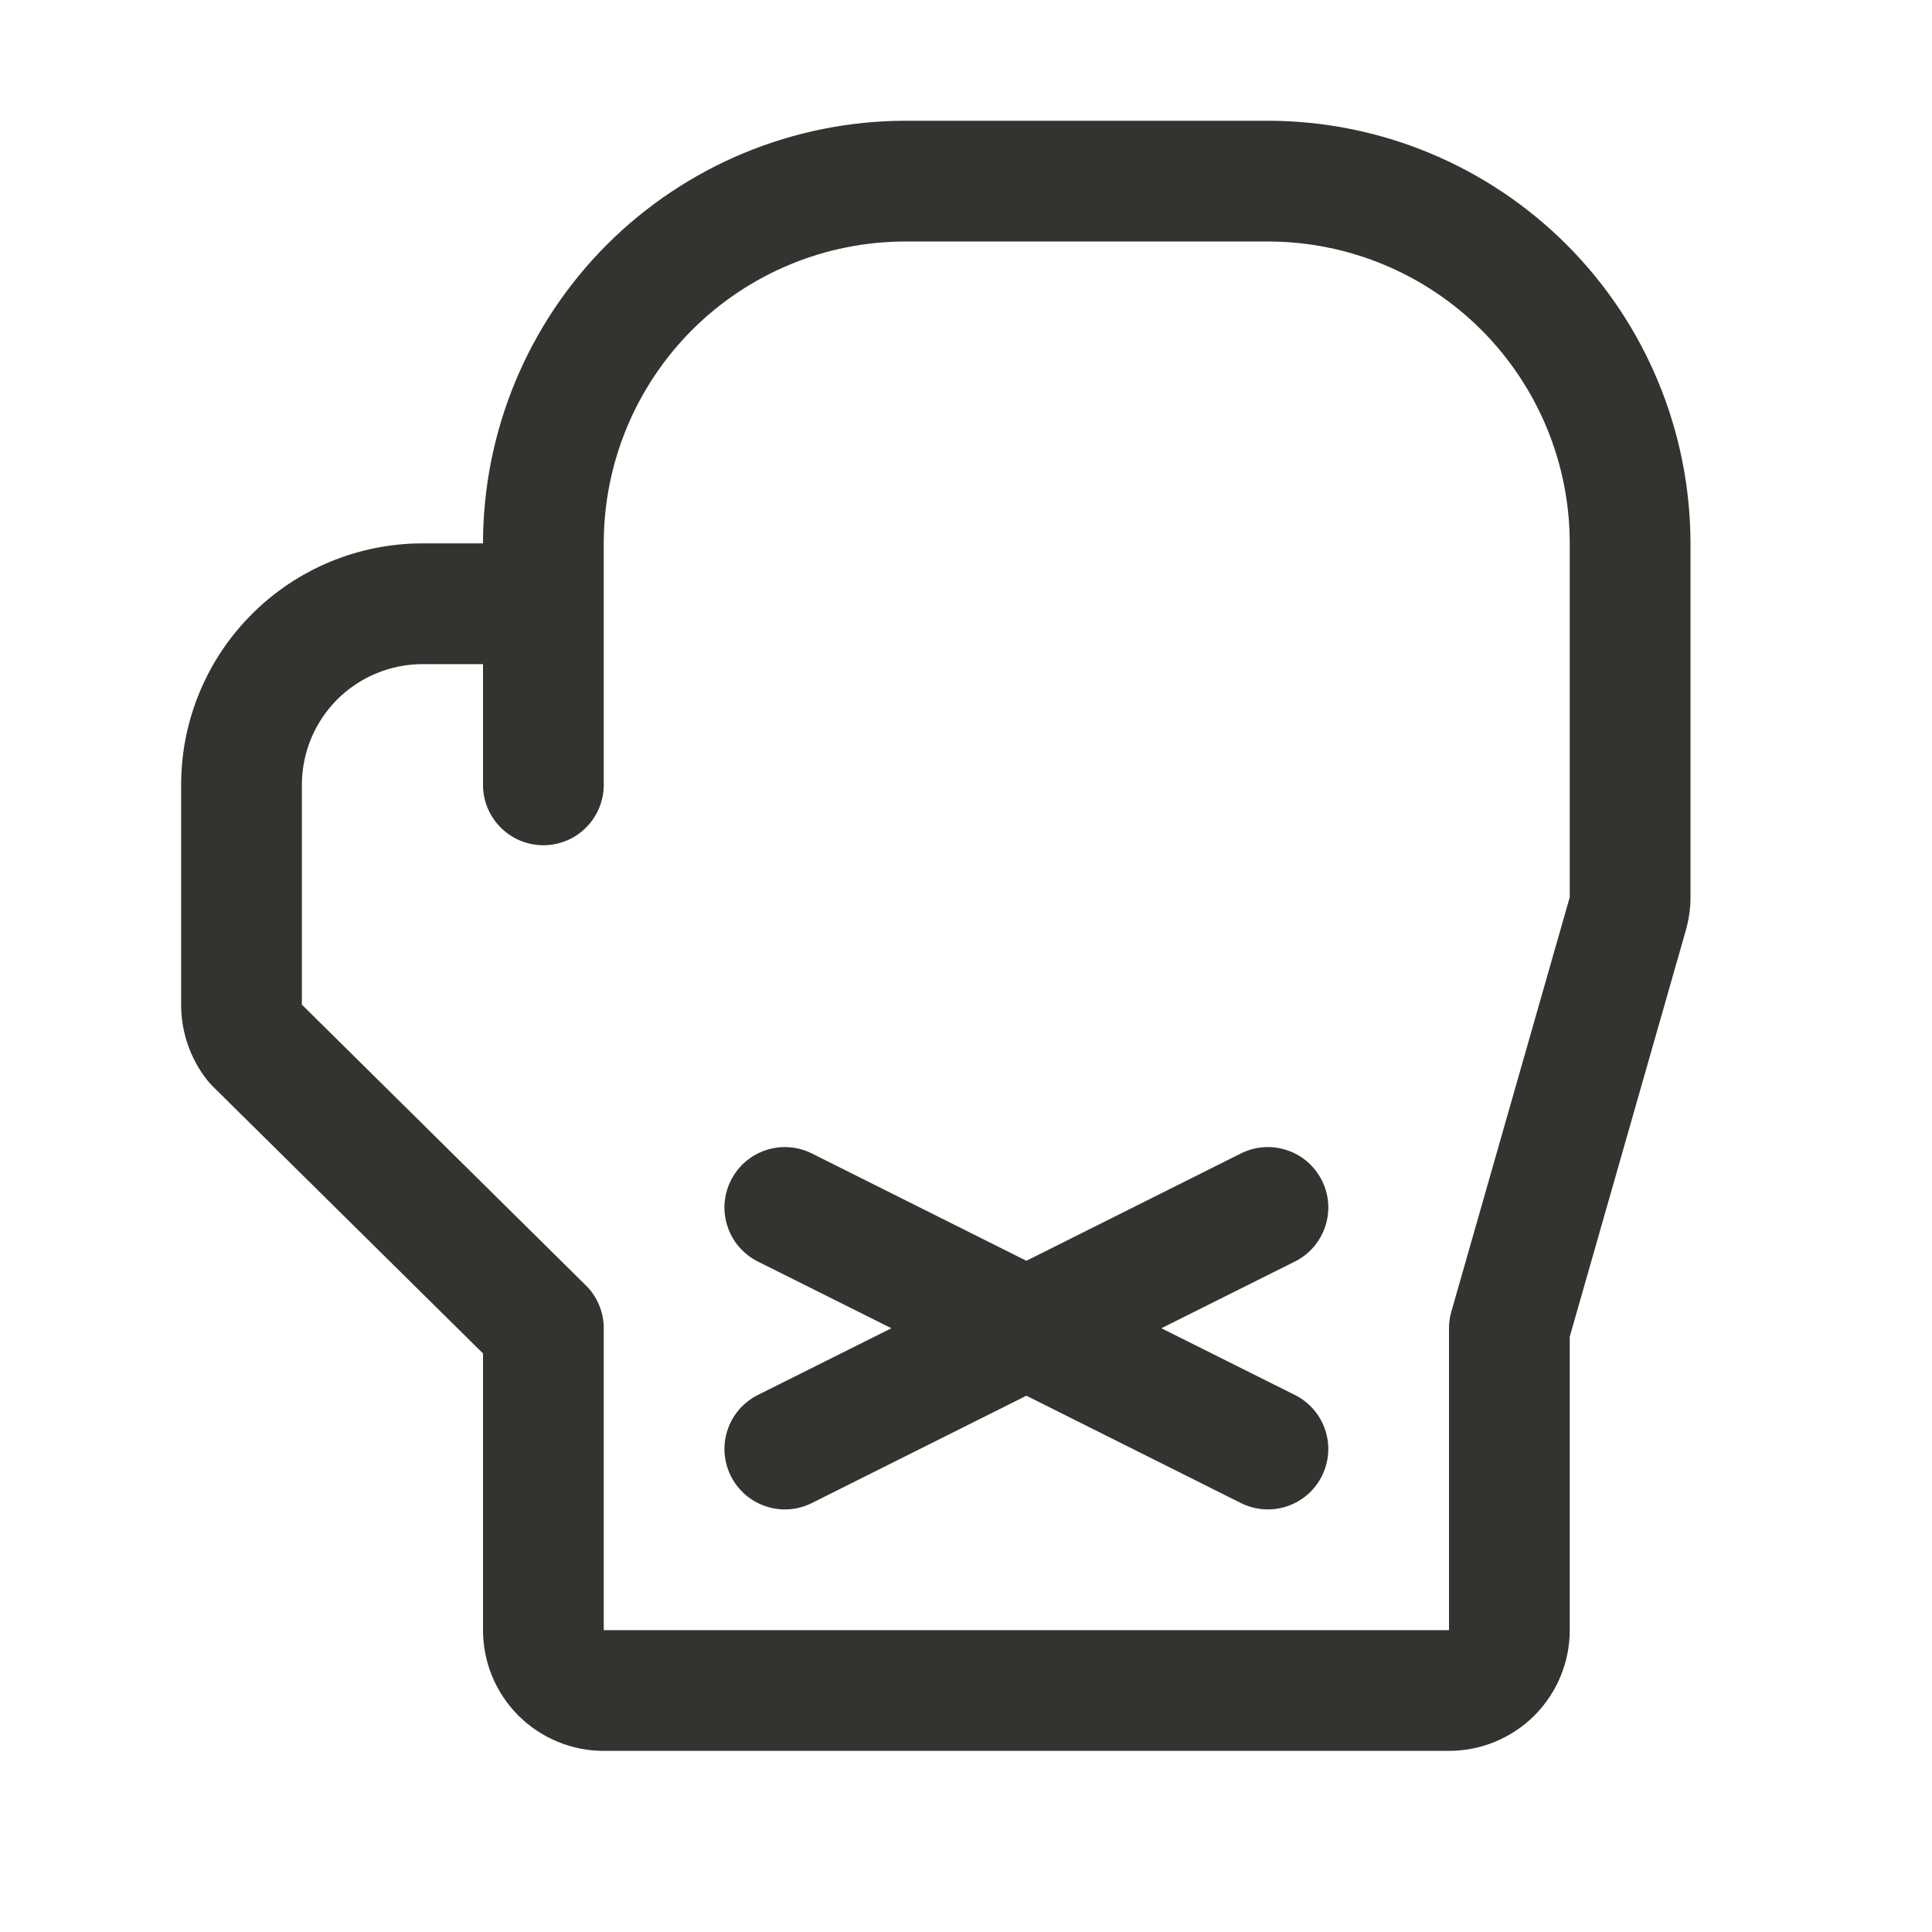 <svg width="24" height="24" viewBox="0 0 24 24" fill="none" xmlns="http://www.w3.org/2000/svg">
<path d="M15.75 1.5H11.25C9.858 1.501 8.524 2.055 7.539 3.039C6.555 4.024 6.001 5.358 6 6.75H5.25C4.454 6.75 3.691 7.066 3.129 7.629C2.566 8.191 2.25 8.954 2.25 9.75V12.487C2.251 12.827 2.367 13.158 2.579 13.424C2.597 13.447 2.617 13.468 2.637 13.489L6 16.813V20.25C6 20.648 6.158 21.029 6.439 21.311C6.721 21.592 7.102 21.75 7.5 21.75H18C18.398 21.75 18.779 21.592 19.061 21.311C19.342 21.029 19.5 20.648 19.5 20.25V16.605L20.942 11.557C20.98 11.423 21 11.284 21 11.145V6.75C20.998 5.358 20.445 4.024 19.461 3.039C18.476 2.055 17.142 1.501 15.75 1.5ZM19.5 11.145L18.029 16.294C18.01 16.361 18 16.43 18 16.5V20.25H7.5V16.5C7.5 16.401 7.48 16.302 7.442 16.211C7.404 16.119 7.348 16.036 7.277 15.967L3.75 12.48V9.75C3.75 9.352 3.908 8.971 4.189 8.689C4.471 8.408 4.852 8.25 5.25 8.25H6V9.75C6 9.949 6.079 10.14 6.22 10.28C6.36 10.421 6.551 10.5 6.75 10.5C6.949 10.5 7.14 10.421 7.28 10.28C7.421 10.14 7.5 9.949 7.5 9.75V6.75C7.5 5.755 7.895 4.802 8.598 4.098C9.302 3.395 10.255 3 11.25 3H15.75C16.745 3 17.698 3.395 18.402 4.098C19.105 4.802 19.5 5.755 19.5 6.75V11.145ZM16.086 15.671L14.427 16.5L16.086 17.329C16.264 17.418 16.399 17.574 16.462 17.763C16.525 17.951 16.51 18.158 16.421 18.336C16.332 18.514 16.176 18.649 15.987 18.712C15.799 18.775 15.592 18.76 15.414 18.671L12.75 17.338L10.086 18.671C9.997 18.715 9.902 18.742 9.803 18.749C9.705 18.756 9.606 18.743 9.513 18.712C9.419 18.681 9.333 18.631 9.258 18.567C9.184 18.502 9.123 18.424 9.079 18.336C9.035 18.247 9.008 18.151 9.001 18.053C8.994 17.955 9.007 17.856 9.038 17.763C9.069 17.669 9.118 17.583 9.183 17.508C9.248 17.434 9.326 17.373 9.414 17.329L11.073 16.5L9.414 15.671C9.326 15.627 9.248 15.566 9.183 15.492C9.118 15.417 9.069 15.331 9.038 15.237C9.007 15.144 8.994 15.045 9.001 14.947C9.008 14.848 9.035 14.752 9.079 14.664C9.123 14.576 9.184 14.498 9.258 14.433C9.333 14.368 9.419 14.319 9.513 14.288C9.701 14.225 9.908 14.24 10.086 14.329L12.75 15.662L15.414 14.329C15.502 14.285 15.598 14.258 15.697 14.251C15.795 14.244 15.894 14.257 15.987 14.288C16.081 14.319 16.167 14.368 16.242 14.433C16.316 14.498 16.377 14.576 16.421 14.664C16.465 14.752 16.492 14.848 16.499 14.947C16.506 15.045 16.493 15.144 16.462 15.237C16.431 15.331 16.381 15.417 16.317 15.492C16.252 15.566 16.174 15.627 16.086 15.671Z" fill="#343330"/>
</svg>
